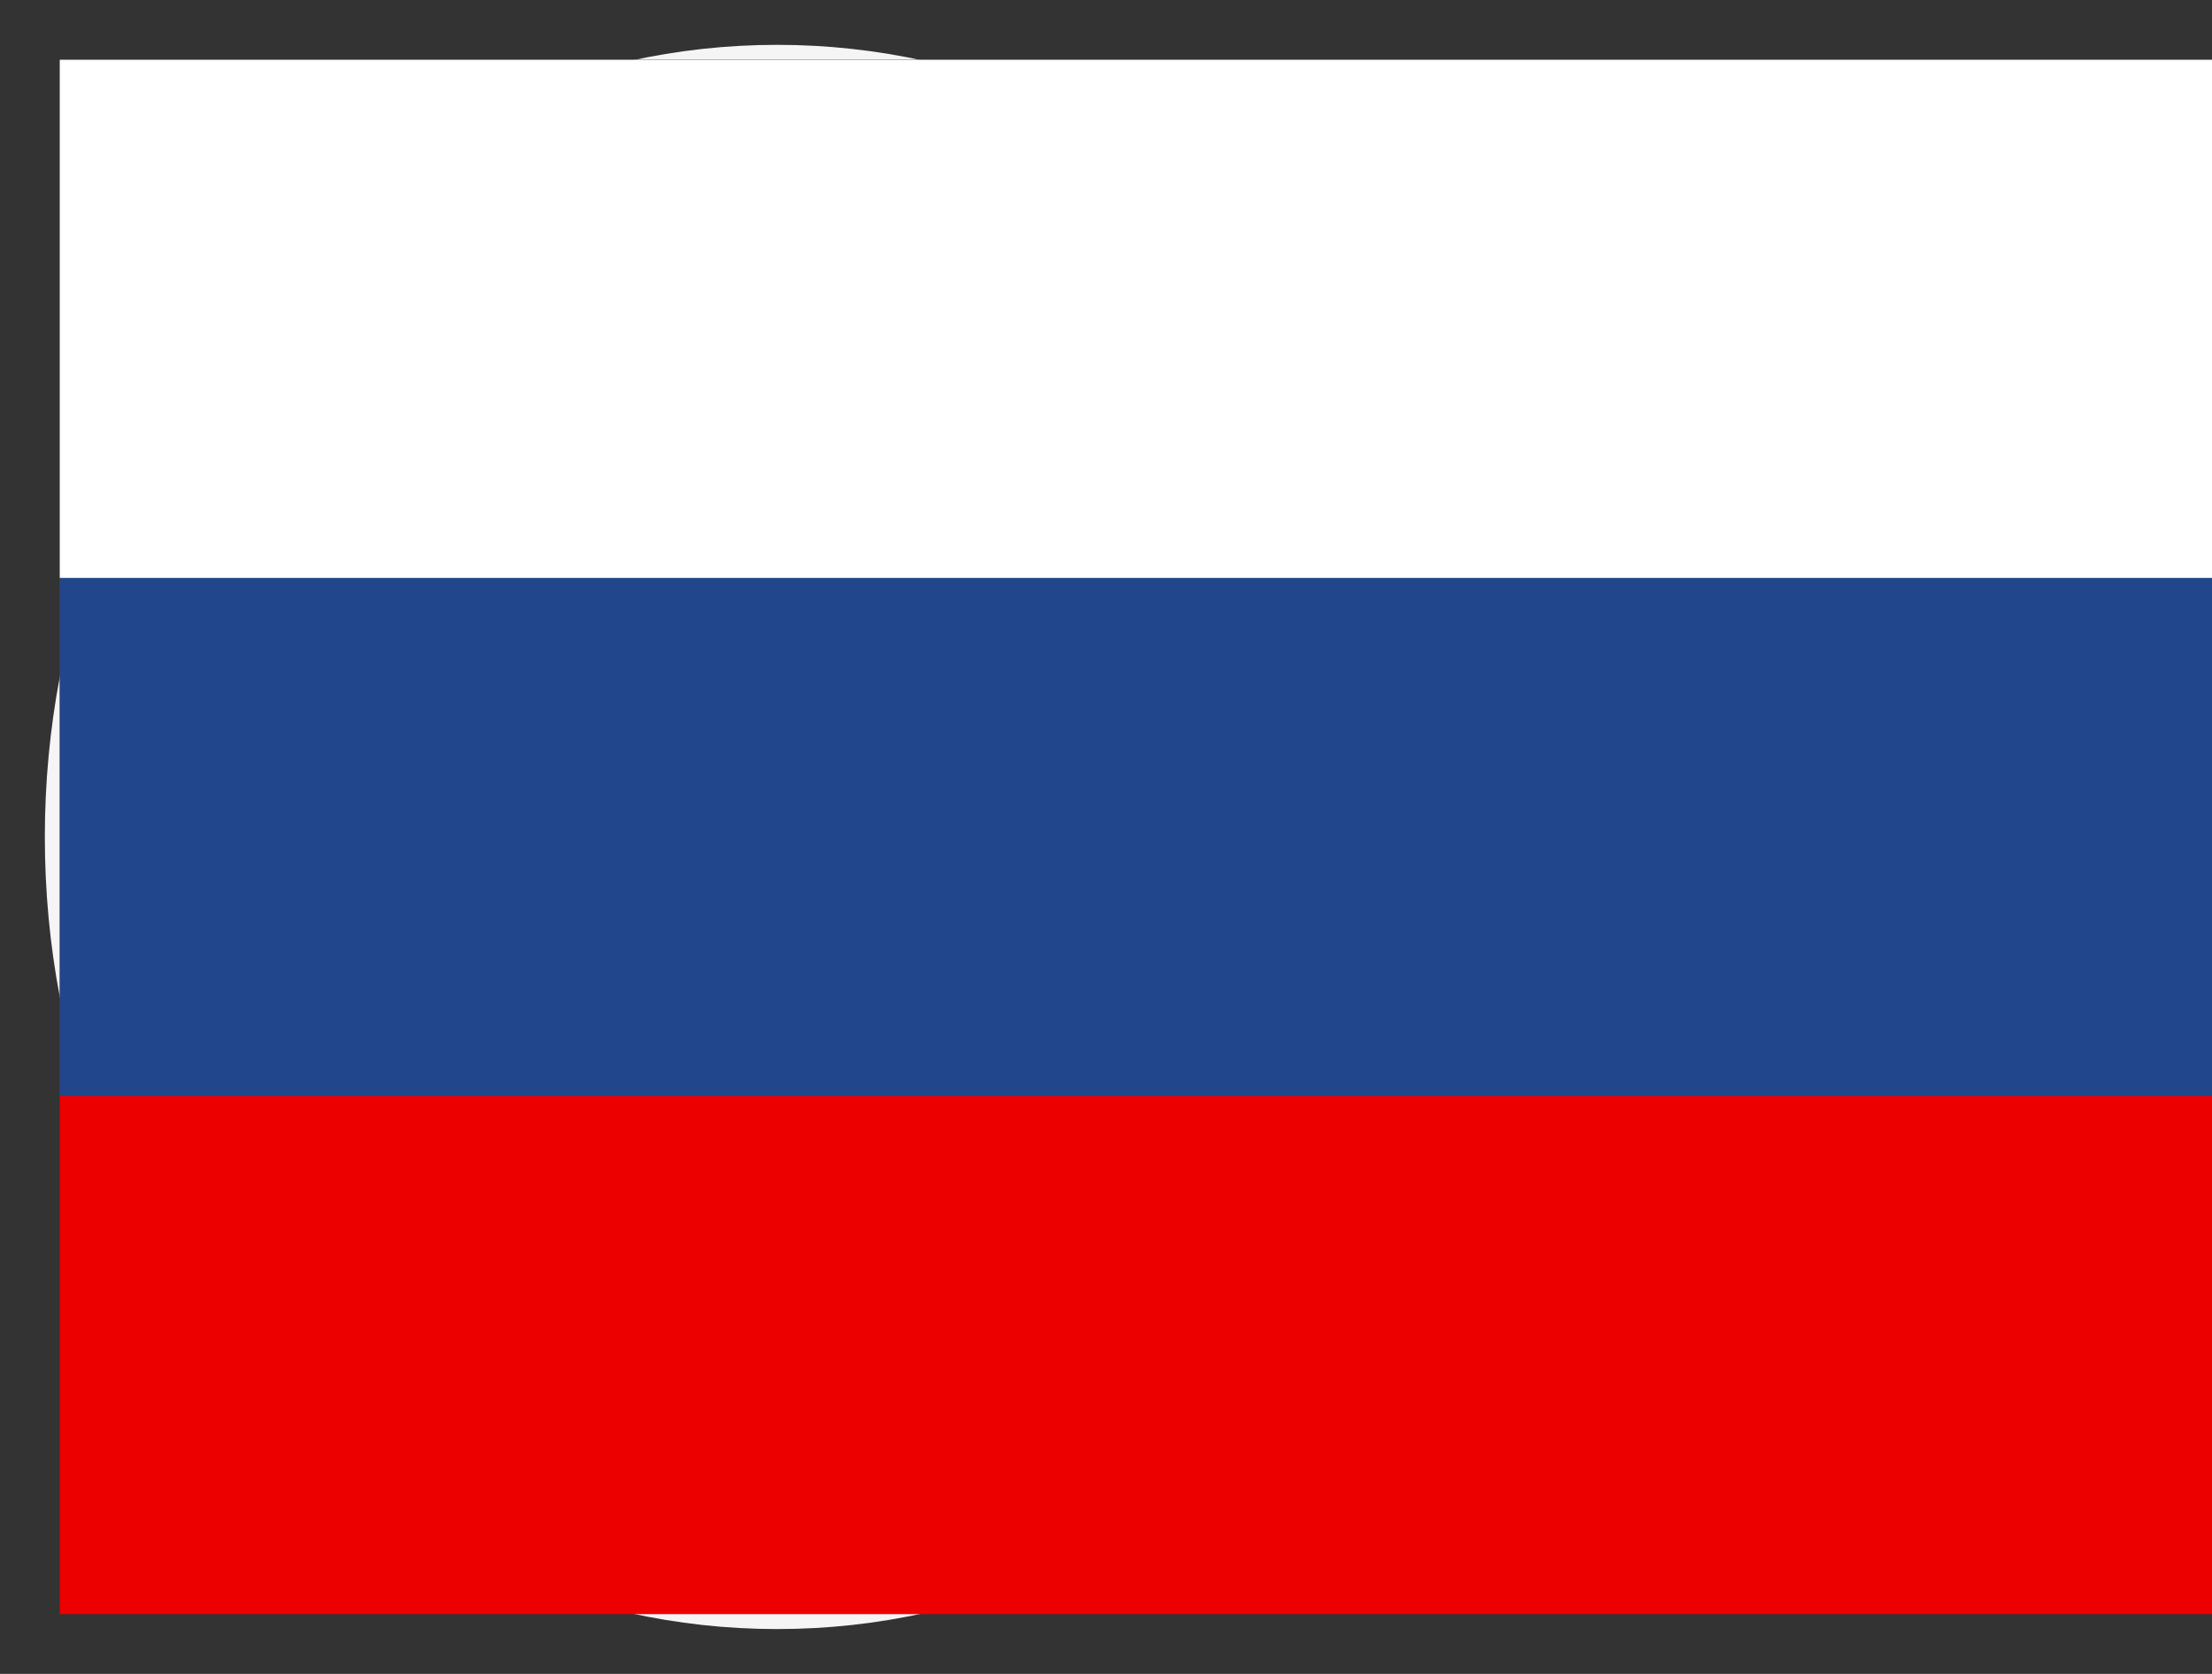 <svg width="37" height="28" viewBox="0 0 37 28" fill="none" xmlns="http://www.w3.org/2000/svg">
<rect x="0" y="0" width="37" height="28" fill="#333333" stroke="none"/>
<path fill-rule="evenodd" clip-rule="evenodd" d="M13 27C19.627 27 25 21.18 25 14C25 6.82 19.627 1 13 1C6.373 1 1 6.82 1 14C1 21.18 6.373 27 13 27Z" fill="white" stroke="#F5F5F5" stroke-width="0.5"/>
<rect x="1" y="1" width="36" height="26" fill="#ED0000"/>
<rect x="1" y="1" width="36" height="17.333" fill="#21468B"/>
<rect x="1" y="1" width="36" height="8.667" fill="white"/>
</svg>
